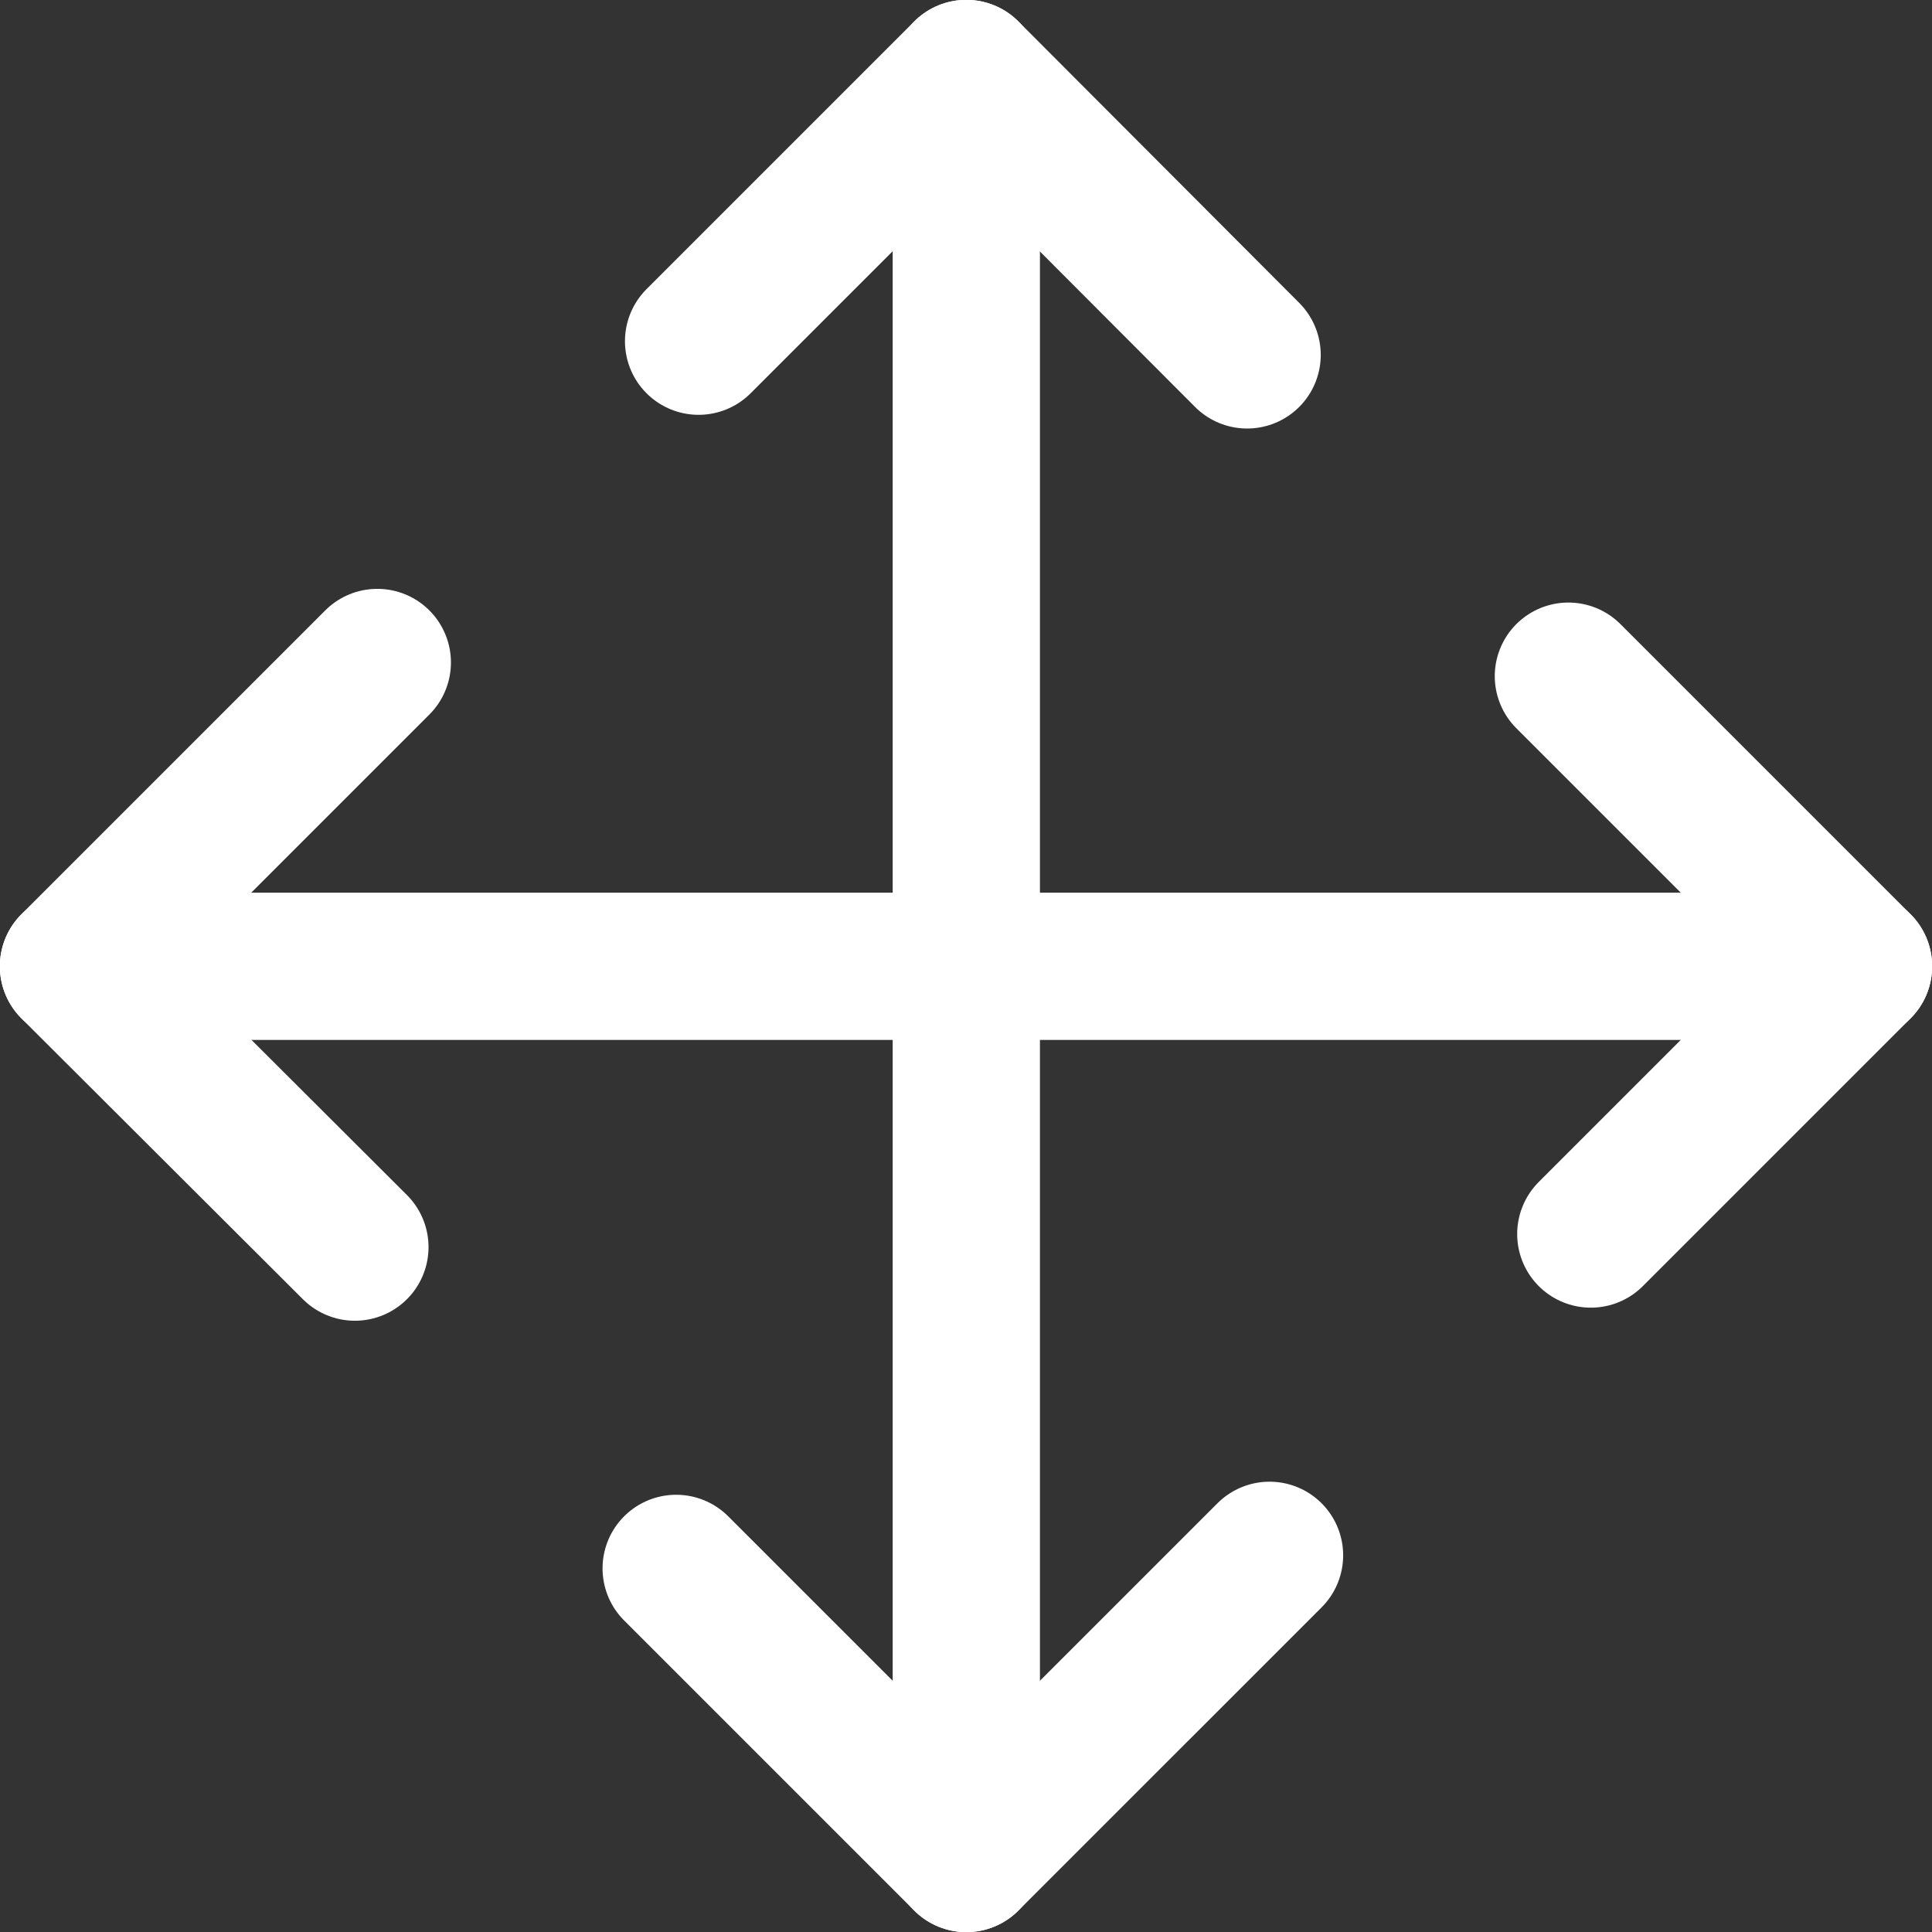 <svg xmlns="http://www.w3.org/2000/svg" viewBox="0 0 31.03 31.03">
    <rect x="0" y="0" width="31.03" height="31.03" fill="#333333" stroke="none"/>
    <polyline points="20.03 5.7 15.52 1.18 11.22 5.48" style="fill:none;stroke:#fff;stroke-linecap:round;stroke-linejoin:round;stroke-width:2.365px"/>
    <polyline points="25.55 19.82 29.85 15.52 25.19 10.86" style="fill:none;stroke:#fff;stroke-linecap:round;stroke-linejoin:round;stroke-width:2.365px"/>
    <polyline points="6.06 10.64 1.18 15.52 5.7 20.03" style="fill:none;stroke:#fff;stroke-linecap:round;stroke-linejoin:round;stroke-width:2.365px"/>
    <polyline points="10.86 25.19 15.52 29.85 20.39 24.98" style="fill:none;stroke:#fff;stroke-linecap:round;stroke-linejoin:round;stroke-width:2.365px"/>
    <line x1="1.18" x2="29.85" y1="15.52" y2="15.52" style="fill:none;stroke:#fff;stroke-linecap:round;stroke-linejoin:round;stroke-width:2.365px"/>
    <line x1="15.52" x2="15.52" y1="29.85" y2="1.18" style="fill:none;stroke:#fff;stroke-linecap:round;stroke-linejoin:round;stroke-width:2.365px"/>
</svg>